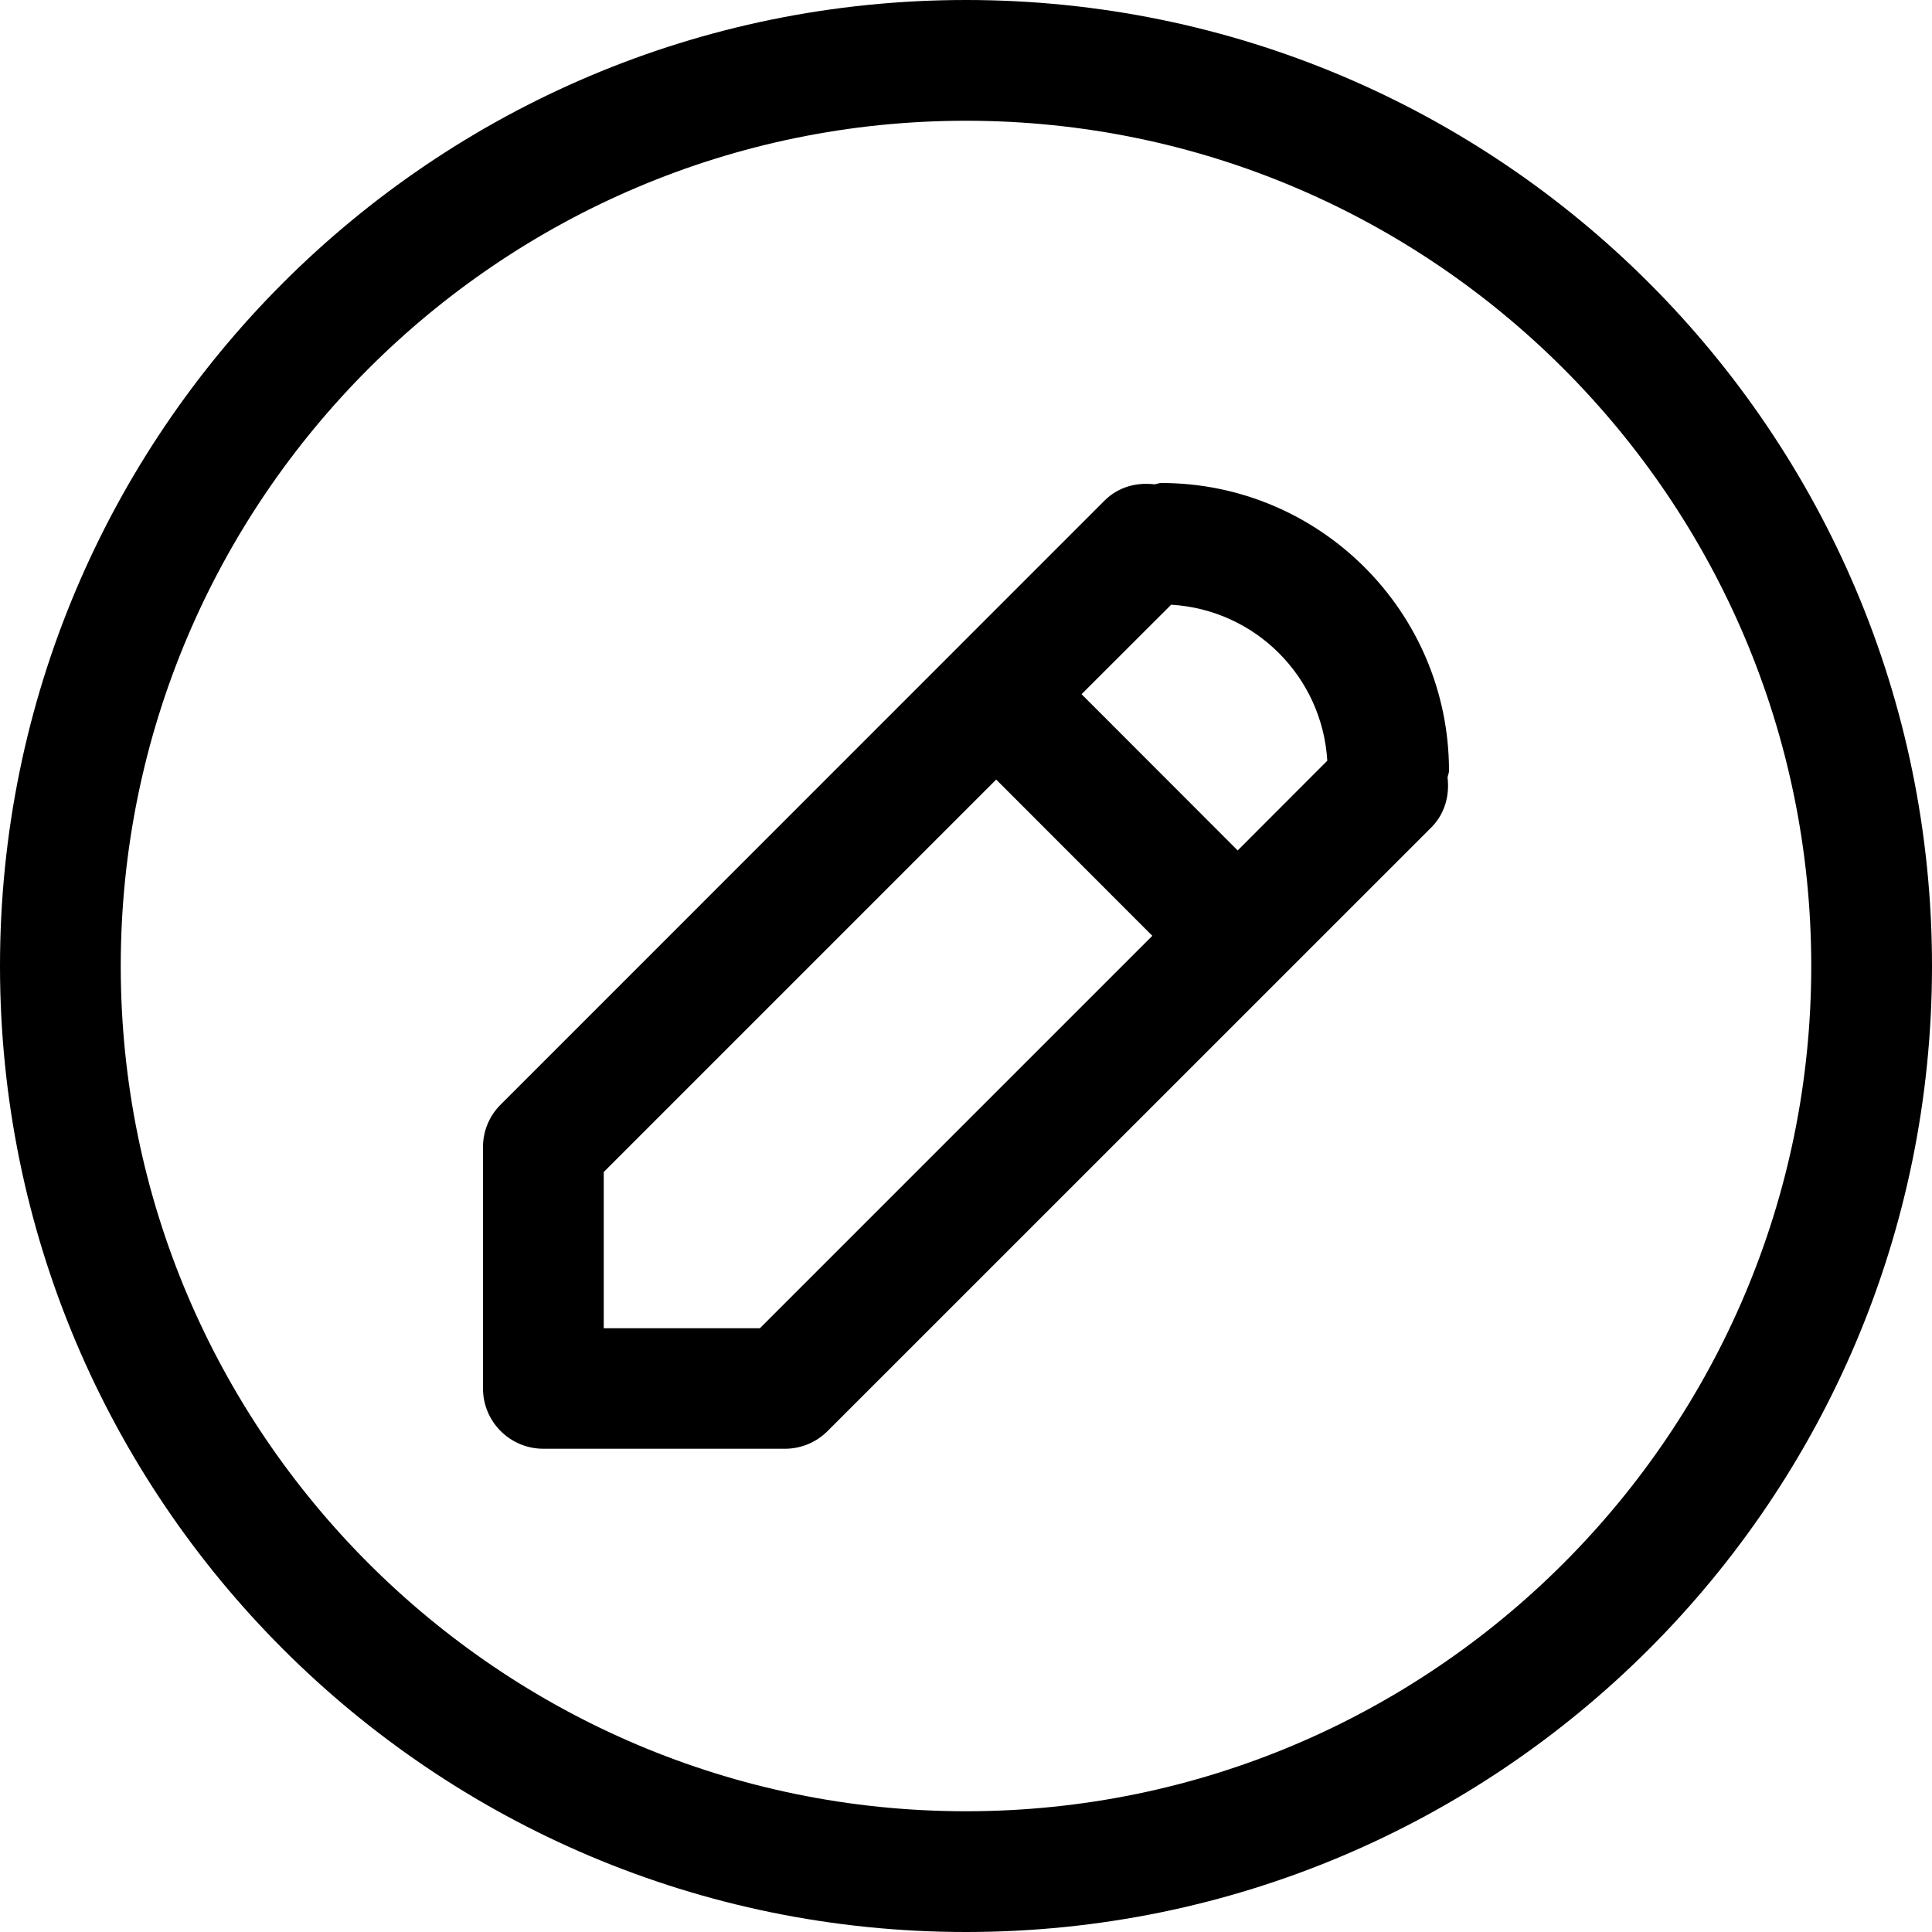 <?xml version="1.0" encoding="utf-8"?>
<!-- Generator: Adobe Illustrator 22.1.0, SVG Export Plug-In . SVG Version: 6.00 Build 0)  -->
<svg version="1.1" id="Layer_1" xmlns="http://www.w3.org/2000/svg" xmlns:xlink="http://www.w3.org/1999/xlink" x="0px" y="0px"
	 viewBox="0 0 16 16" style="enable-background:new 0 0 16 16;" xml:space="preserve">
<path d="M8,0C3.582,0,0,3.582,0,8c0,4.418,3.582,8,8,8c4.418,0,8-3.582,8-8C16,3.582,12.418,0,8,0z M8,15c-3.86,0-7-3.14-7-7
	s3.14-7,7-7s7,3.14,7,7S11.86,15,8,15z M9.617,4C9.597,4,9.58,4.009,9.56,4.011C9.413,3.993,9.261,4.032,9.147,4.146l-5,5.001
	C4.053,9.24,4,9.366,4,9.498v2c0,0.277,0.224,0.5,0.501,0.5h1.999c0.132,0,0.259-0.052,0.353-0.146l5-4.999
	c0.113-0.113,0.153-0.267,0.135-0.414C11.991,6.42,12,6.402,12,6.383C12,5.068,10.931,4,9.617,4z M6.293,11H5V9.706L8.25,6.456
	L9.543,7.75L6.293,11z M10.25,7.043L8.957,5.749l0.742-0.741c0.696,0.041,1.251,0.595,1.293,1.292L10.25,7.043z"/>
</svg>
